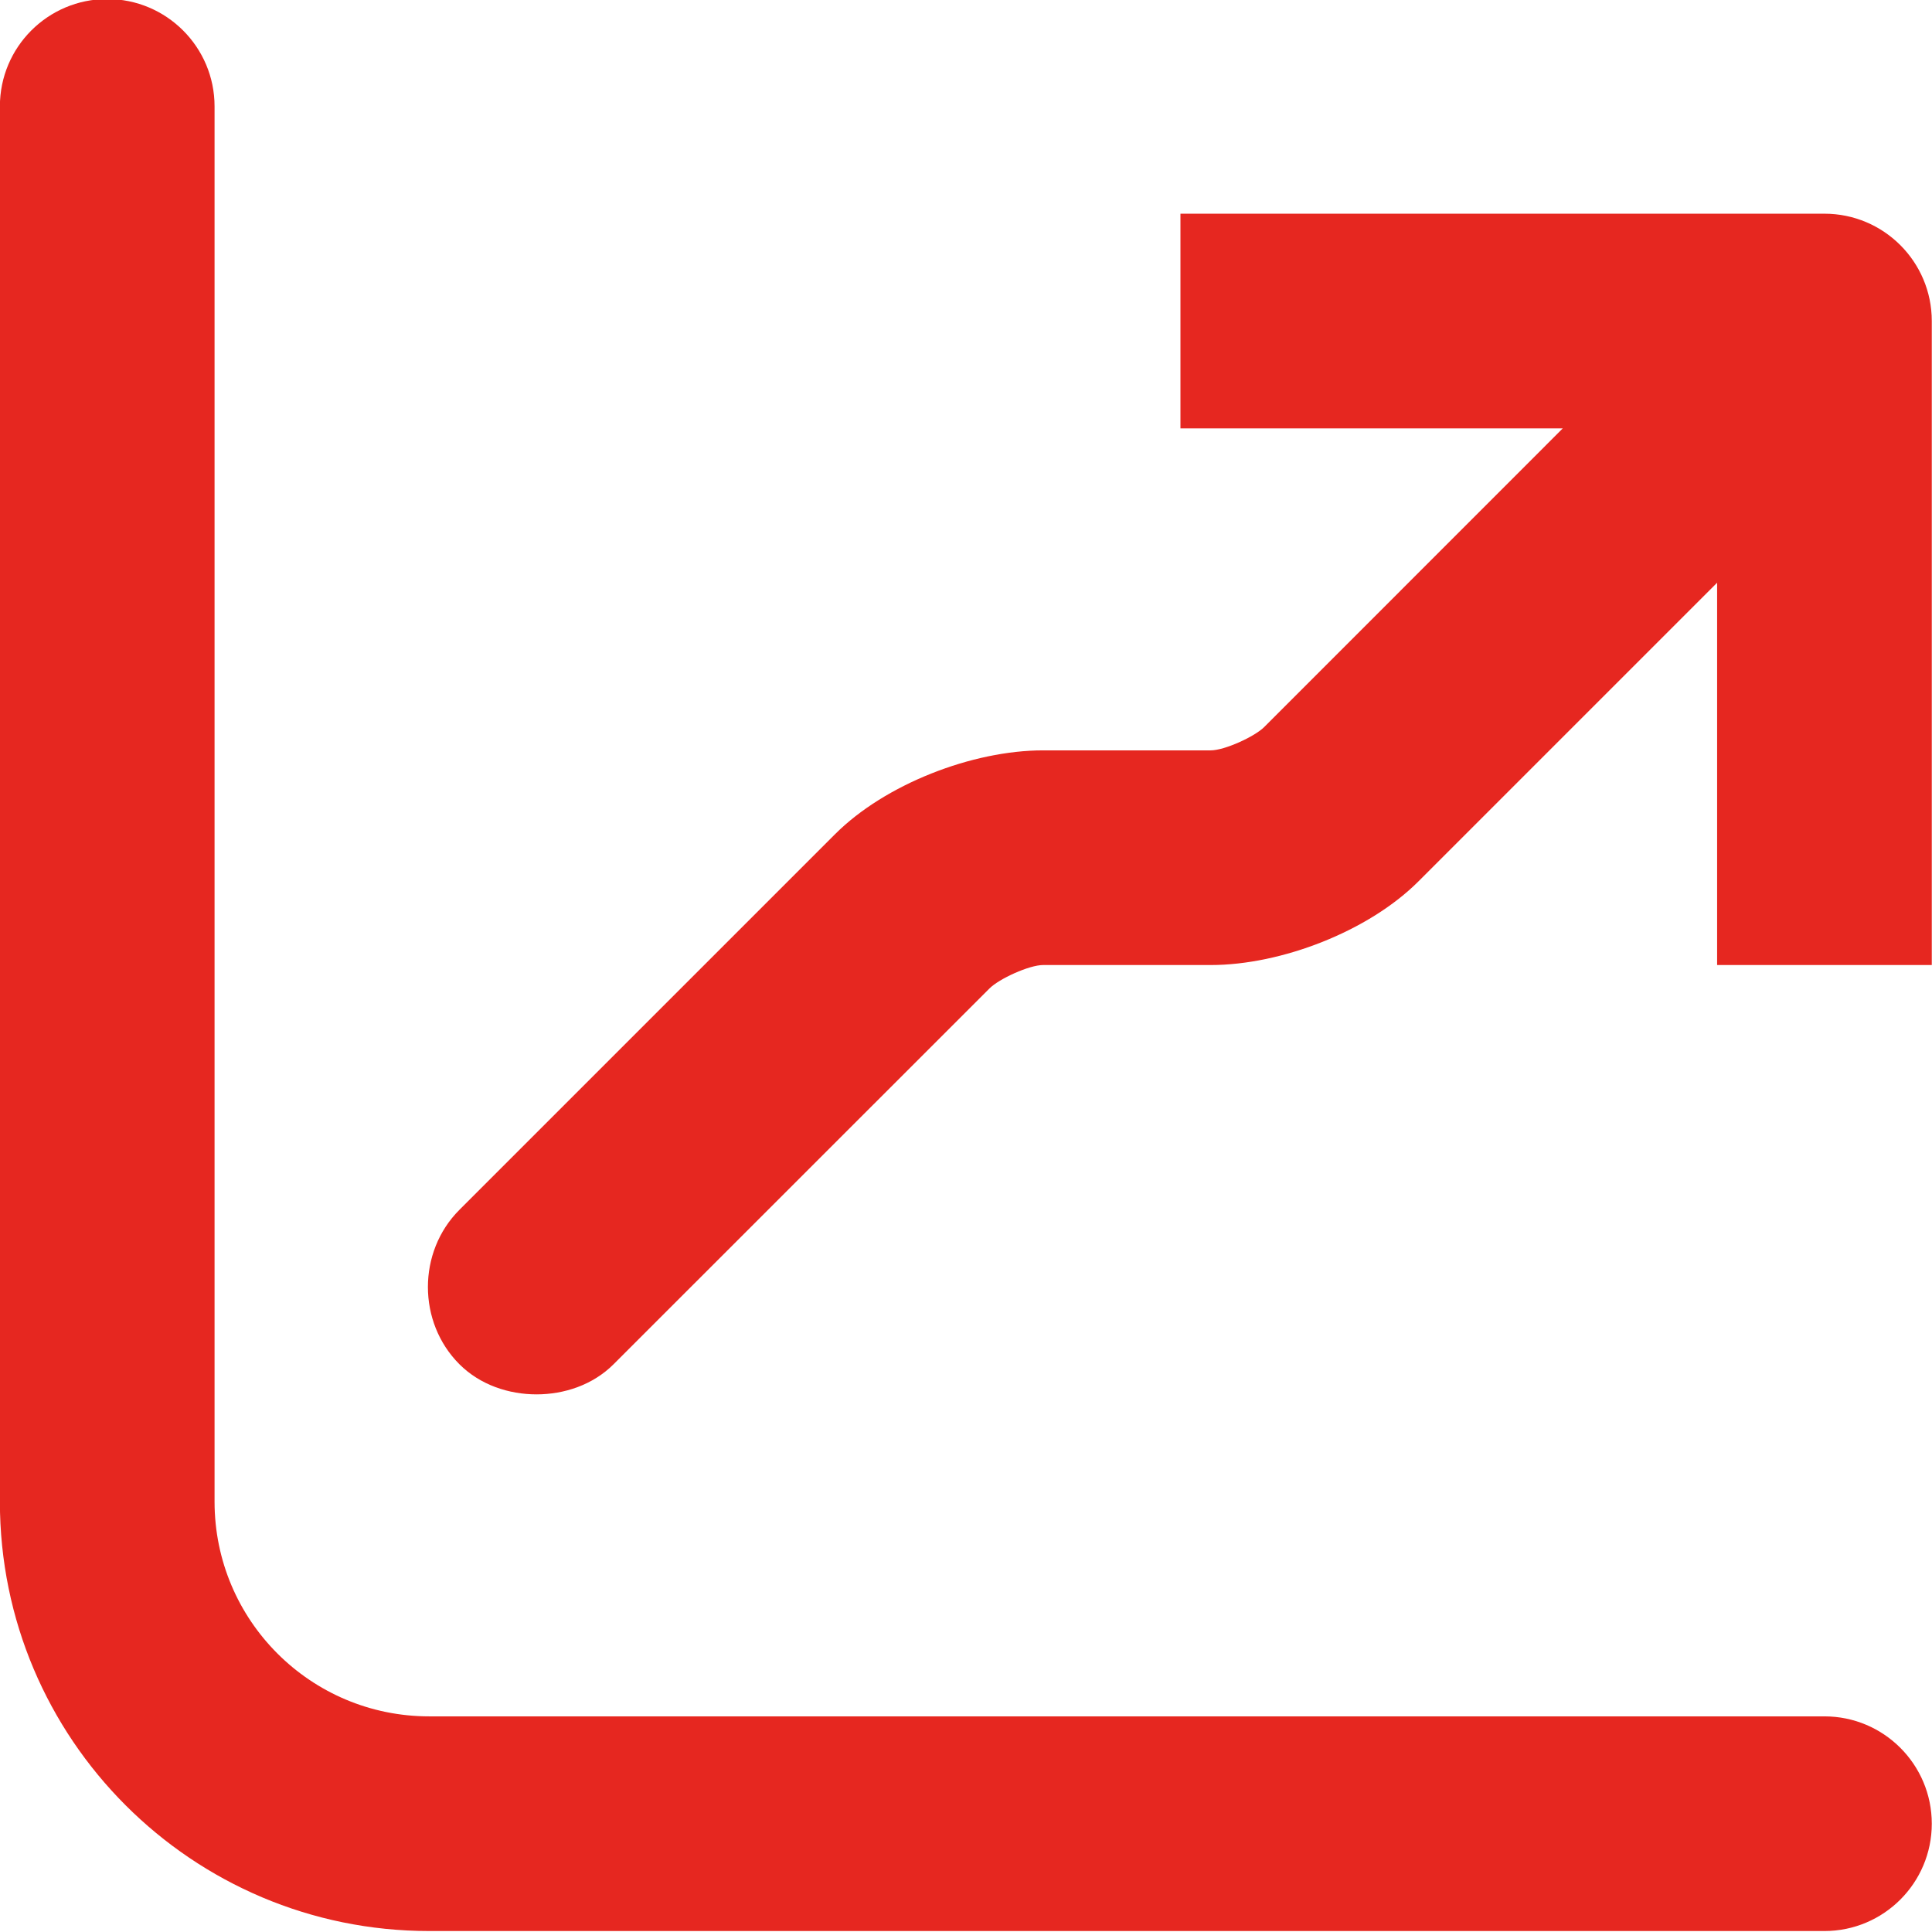 <svg width="18" height="18" viewBox="0 0 18 18" fill="none" xmlns="http://www.w3.org/2000/svg">
<path d="M0.999 -0.009C0.446 -0.009 -0.001 0.439 -0.001 0.991V13.991C-0.001 16.2 1.789 17.991 3.999 17.991H16.998C17.55 17.991 17.998 17.543 17.998 16.991C17.998 16.439 17.55 15.991 16.998 15.991H3.999C2.894 15.991 1.999 15.096 1.999 13.991V0.991C1.999 0.439 1.551 -0.009 0.999 -0.009ZM10.998 1.991V3.991H14.56L11.78 6.772C11.69 6.863 11.409 6.991 11.28 6.991H9.718C9.059 6.991 8.246 7.306 7.78 7.772L4.28 11.272C3.889 11.663 3.889 12.319 4.28 12.71C4.475 12.905 4.743 12.991 4.999 12.991C5.254 12.991 5.522 12.905 5.717 12.71L9.218 9.21C9.308 9.119 9.589 8.991 9.718 8.991H11.28C11.938 8.991 12.752 8.676 13.217 8.21L15.998 5.429V8.991H17.998V2.991C17.998 2.439 17.55 1.991 16.998 1.991H10.998Z" fill="#E62720"/>
</svg>
